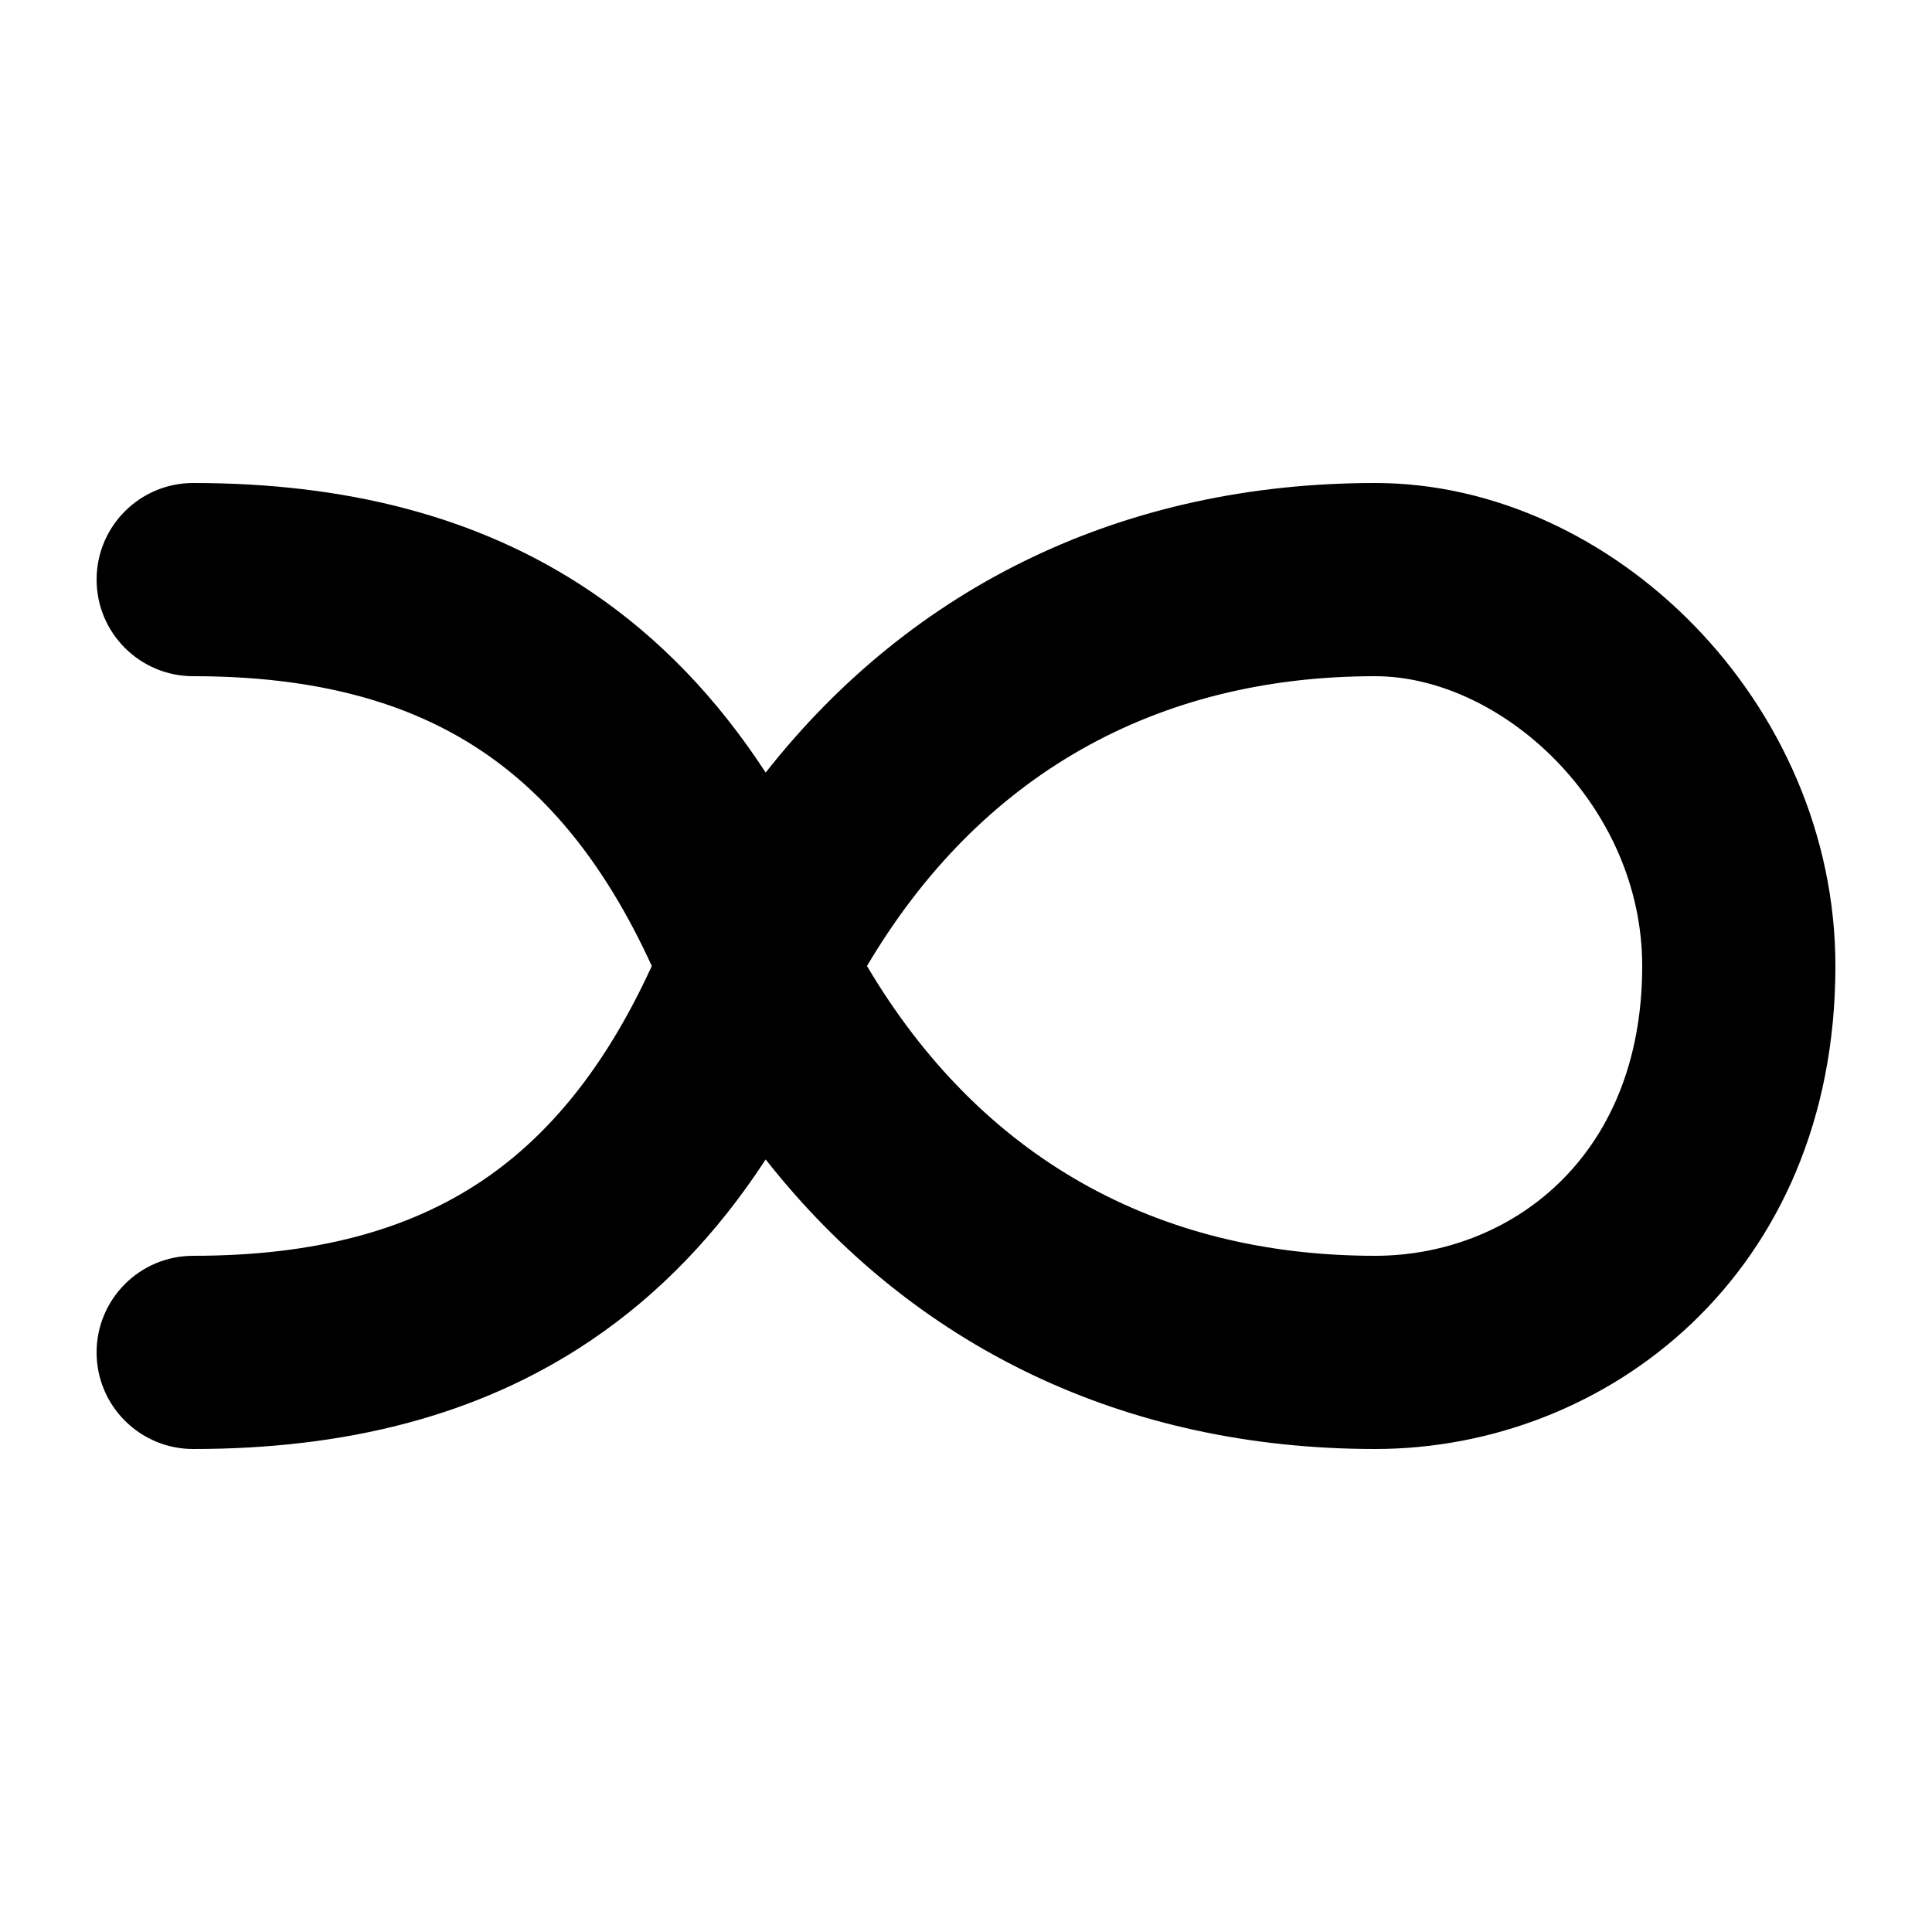 <svg width="1000" height="1000" viewBox="0 0 1000 1000" fill="none" xmlns="http://www.w3.org/2000/svg">
<g id="F1914&#9;KALA">
<rect width="1000" height="1000" fill="white"/>
<path id="Vector (Stroke)" fill-rule="evenodd" clip-rule="evenodd" d="M50 300C50 272.386 72.386 250 100 250C177.725 250 247.032 266.582 305.586 306.034C341.35 330.131 371.339 361.572 396.313 399.873C472.761 302.719 582.298 250 711.765 250C834.748 250 950 363.654 950 500C950 659.699 831.365 750 711.765 750C582.298 750 472.761 697.281 396.313 600.127C371.339 638.428 341.35 669.869 305.586 693.966C247.032 733.418 177.725 750 100 750C72.386 750 50 727.614 50 700C50 672.386 72.386 650 100 650C163.451 650 211.791 636.582 249.708 611.034C283.758 588.092 313.214 552.8 337.362 500C313.214 447.2 283.758 411.908 249.708 388.966C211.791 363.418 163.451 350 100 350C72.386 350 50 327.614 50 300ZM448.748 500C507.25 598.868 598.305 650 711.765 650C780.4 650 850 600.301 850 500C850 416.346 777.017 350 711.765 350C598.305 350 507.25 401.132 448.748 500Z" fill="black"/>
</g>
</svg>
